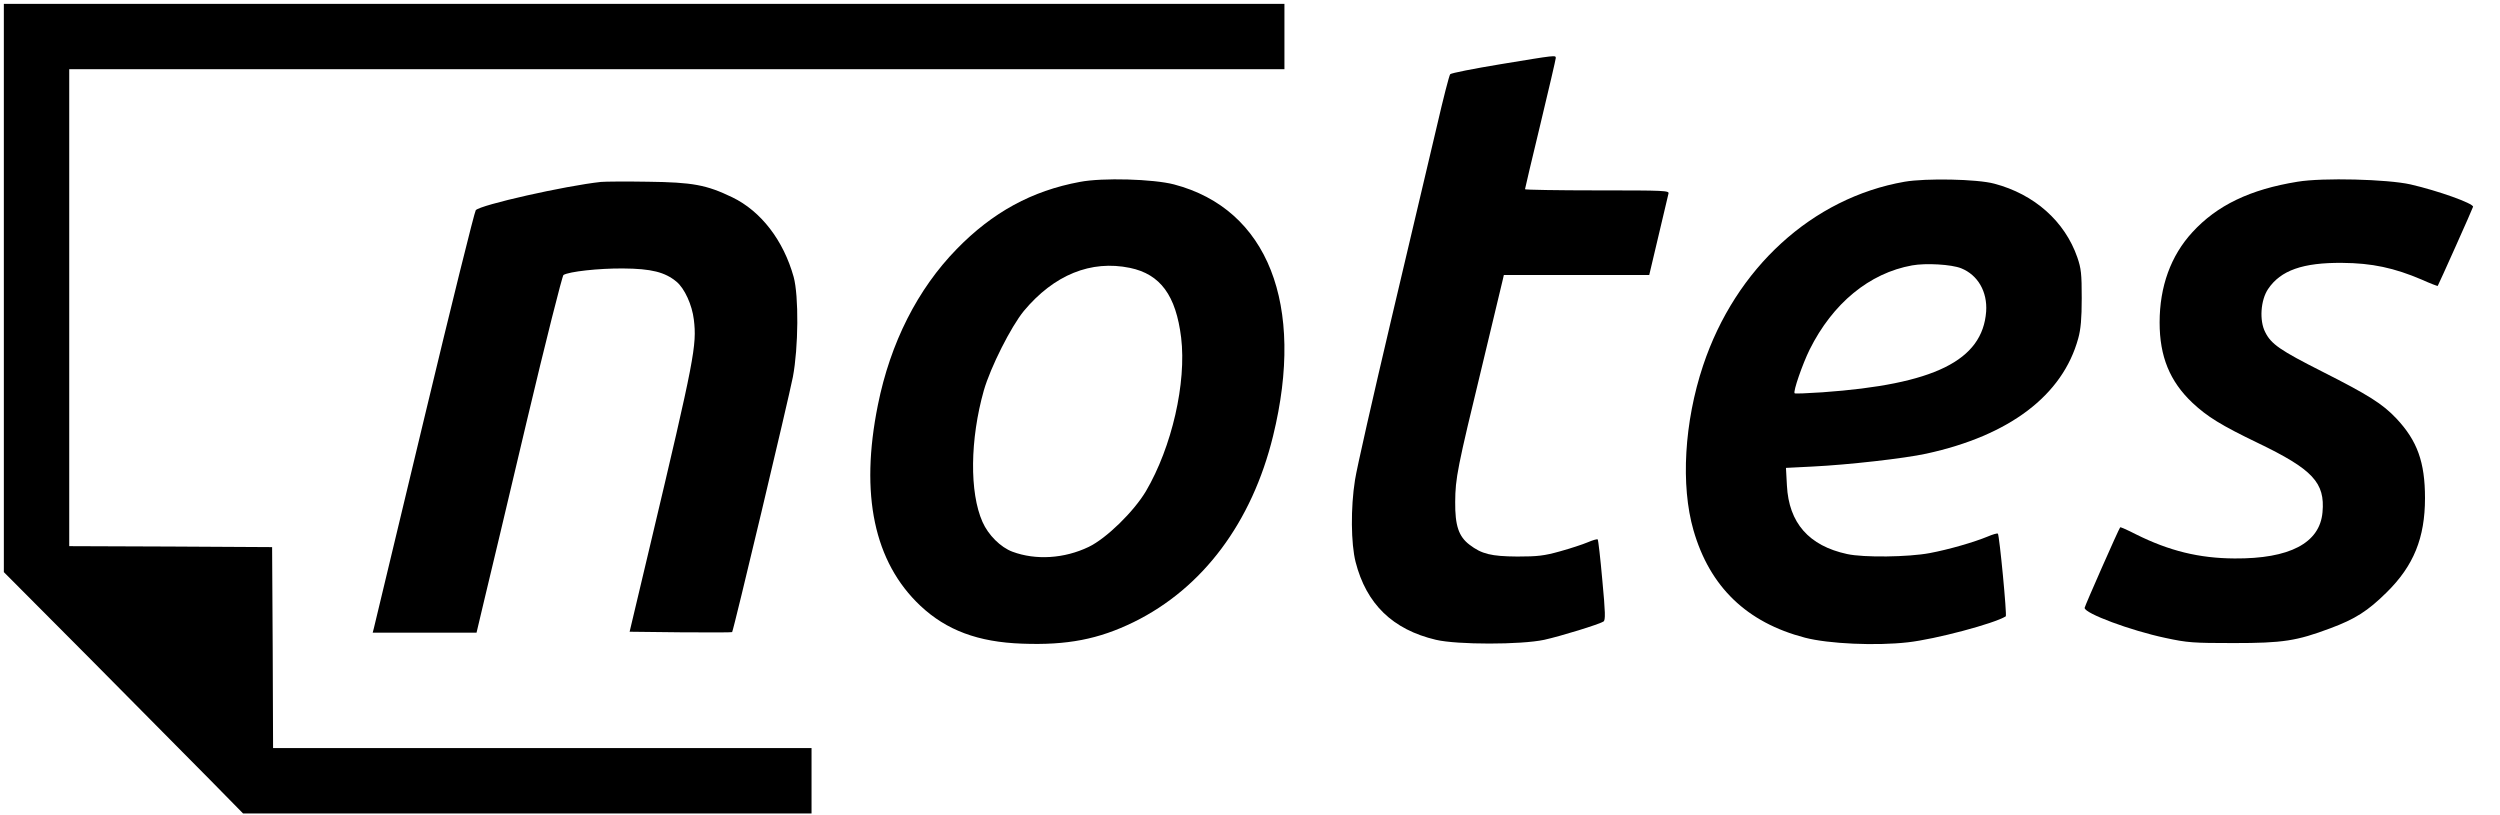 <?xml version="1.0" encoding="utf-8"?>
<!-- Generator: Adobe Illustrator 15.1.0, SVG Export Plug-In . SVG Version: 6.00 Build 0)  -->
<!DOCTYPE svg PUBLIC "-//W3C//DTD SVG 1.1//EN" "http://www.w3.org/Graphics/SVG/1.1/DTD/svg11.dtd">
<svg version="1.1" id="Ebene_1" xmlns="http://www.w3.org/2000/svg" xmlns:xlink="http://www.w3.org/1999/xlink" x="0px" y="0px"
	 width="1300px" height="424px" viewBox="0 0 1300 424" enable-background="new 0 0 1300 424" xml:space="preserve">
<g transform="translate(0,424) scale(0.1,-0.1)">
	<path d="M19.998,2742.995V1264.997l452.998-455c248.008-250,528.008-532.998,621.006-627.002l170-172.998h1477.998h1477.998v170
		v170h-1400h-1400l-2.002,522.998l-2.998,522.002l-527.002,2.998l-527.998,2.002v1240v1240h1930h4389.092v170v170H2119.998h-2100
		V2742.995z"/>
	<path d="M7801.999,3906.003c-138.994-23.008-255.996-46.006-260.996-52.002c-5-5-36.006-126.006-69.004-269.004
		c-33.994-142.998-140-592.998-235.996-1000c-96.006-407.002-182.002-785.996-190-840.996
		c-22.998-144.004-21.006-331.006,2.998-426.006c55.996-218.994,192.998-351.992,417.998-405
		c111.006-25.996,441.006-25.996,562.998,0c86.006,19.004,284.004,80,308.008,95c10.996,7.002,10,46.006-6.006,216.006
		c-10,112.998-20.996,208.994-23.994,210.996c-3.008,2.998-26.006-3.994-52.002-15c-26.006-10.996-90-32.002-144.004-47.002
		c-82.002-22.998-115.996-26.992-222.002-26.992c-135.996,0.996-185,12.998-247.998,60.996c-57.002,42.998-75.996,100-75,222.998
		c1.006,125,10,171.006,142.998,720c55,227.998,102.002,425,105,437.998l5,22.002h378.008h377.998l47.998,202.998
		c25.996,111.006,50,210,52.002,220c5,16.006-17.002,17.002-370,17.002c-207.002,0-376.006,2.998-376.006,6.006
		c0,2.998,36.006,155.996,80,337.998c44.004,182.998,80,337.998,80,343.994C8089.997,3954.001,8094.001,3954.001,7801.999,3906.003z
		"/>
	<path d="M5614.997,3294.001c-248.994-46.006-453.994-157.998-640-349.004c-202.998-207.998-345-487.002-410-810.996
		c-93.994-465-20-817.002,221.006-1044.004c135-127.002,300-188.994,528.994-197.002c234.004-8.994,398.008,23.008,580,112.002
		c359.004,176.006,615,517.998,725,967.998c168.008,684.004-27.998,1180-515,1308.008
		C5998.005,3309.001,5733.005,3316.999,5614.997,3294.001z M5876.003,2846.999c157.998-32.998,238.994-142.998,265.996-362.998
		c27.998-234.004-47.998-567.998-182.998-797.998c-62.998-106.006-205.996-246.006-297.998-290c-127.002-61.006-275-70-396.006-25
		c-61.992,22.998-125.996,86.992-155.996,155c-67.998,152.998-65,428.994,7.002,683.994c35,121.006,140.996,331.006,207.998,412.998
		C5481.003,2811.003,5673.005,2889.001,5876.003,2846.999z"/>
	<path d="M9904.001,3294.997c-480-83.994-879.004-448.994-1047.998-955.996c-97.998-294.004-117.002-622.998-50-856.006
		c85-295,277.002-480,580-558.994c122.002-32.002,370-42.998,535-24.004c142.998,16.006,447.998,97.002,508.994,135
		c7.002,4.004-32.998,422.002-40.996,430c-4.004,2.998-27.002-3.994-52.998-15c-70-28.994-200-67.002-301.006-85.996
		c-110.996-21.006-343.994-24.004-430-5c-198.994,42.998-302.998,162.002-312.998,355.996l-5,92.002l139.004,7.002
		c183.994,8.994,477.002,42.002,590.996,67.002c432.002,93.994,709.004,302.998,790,600
		c12.998,46.992,17.998,101.992,17.998,208.994c0,126.006-2.998,154.004-22.998,212.002
		c-65,187.002-222.998,327.998-432.002,382.998C10281.003,3309.001,10014.997,3314.001,9904.001,3294.997z M10198.005,2844.997
		c86.992-35,136.992-122.002,130-225c-19.004-255-270-378.994-852.002-420c-77.002-5-142.002-7.998-144.004-5
		c-8.994,7.998,41.006,152.002,77.998,227.002c120,240.996,311.006,397.998,533.008,437.998
		C10014.997,2872.995,10148.005,2864.997,10198.005,2844.997z"/>
	<path d="M11946.998,3294.997c-247.002-40-418.994-122.998-547.002-262.998c-111.992-122.002-170-282.002-170-469.004
		c0-176.992,53.008-305.996,170-416.992c78.008-73.008,149.004-117.002,340-209.004
		c287.002-137.998,351.006-207.002,337.002-360.996c-13.994-160-170.996-242.002-457.002-240
		c-183.994,0.996-340,38.994-513.993,125.996c-42.998,22.002-79.004,37.998-81.006,35.996c-6.992-6.992-185-410.996-185-418.994
		c0-29.004,240-117.998,419.003-156.006c115.996-25,144.004-26.992,355.996-26.992c257.002,0,327.002,10.996,503.008,76.992
		c128.994,48.008,195,90,292.998,187.002c140,137.998,198.994,282.998,198.994,490c0,187.002-40,297.998-148.994,414.004
		c-72.998,77.002-145,122.002-386.006,243.994c-216.992,110-265,142.002-295.996,205c-30.996,60-24.004,166.006,15,224.004
		c65,97.002,180.996,137.998,385.996,135.996c154.004-0.996,270-25.996,413.008-86.992c43.994-20,81.992-34.004,82.998-33.008
		c3.994,5,183.994,407.002,183.994,412.002c0,17.998-181.992,82.998-325,116.006
		C12414.996,3307.995,12079,3316.999,11946.998,3294.997z"/>
	<path d="M3124.997,3294.001c-185-20-625.996-119.004-650.996-147.002c-6.006-5.996-127.002-492.998-267.998-1082.002
		c-141.006-587.998-259.004-1080-262.002-1092.002l-6.006-22.998h270h270l41.006,172.998c22.998,94.004,122.002,511.006,220,926.006
		c97.998,413.994,185,757.002,190.996,760.996c29.004,17.998,184.004,35,310,34.004c147.002-1.006,218.008-19.004,278.008-69.004
		c41.992-35,80.996-120.996,90-197.002c15.996-132.998,3.994-198.994-226.006-1167.998l-107.998-455l265-2.998
		c145-0.996,265.996-0.996,267.998,0.996c7.002,7.002,294.004,1214.004,316.006,1327.002c28.994,152.998,30.996,421.006,3.994,520
		c-52.998,190-170,342.002-318.994,414.004c-135,65-206.006,77.998-438.008,80.996
		C3256.999,3296.999,3146.999,3296.003,3124.997,3294.001z"/>
</g>
</svg>
